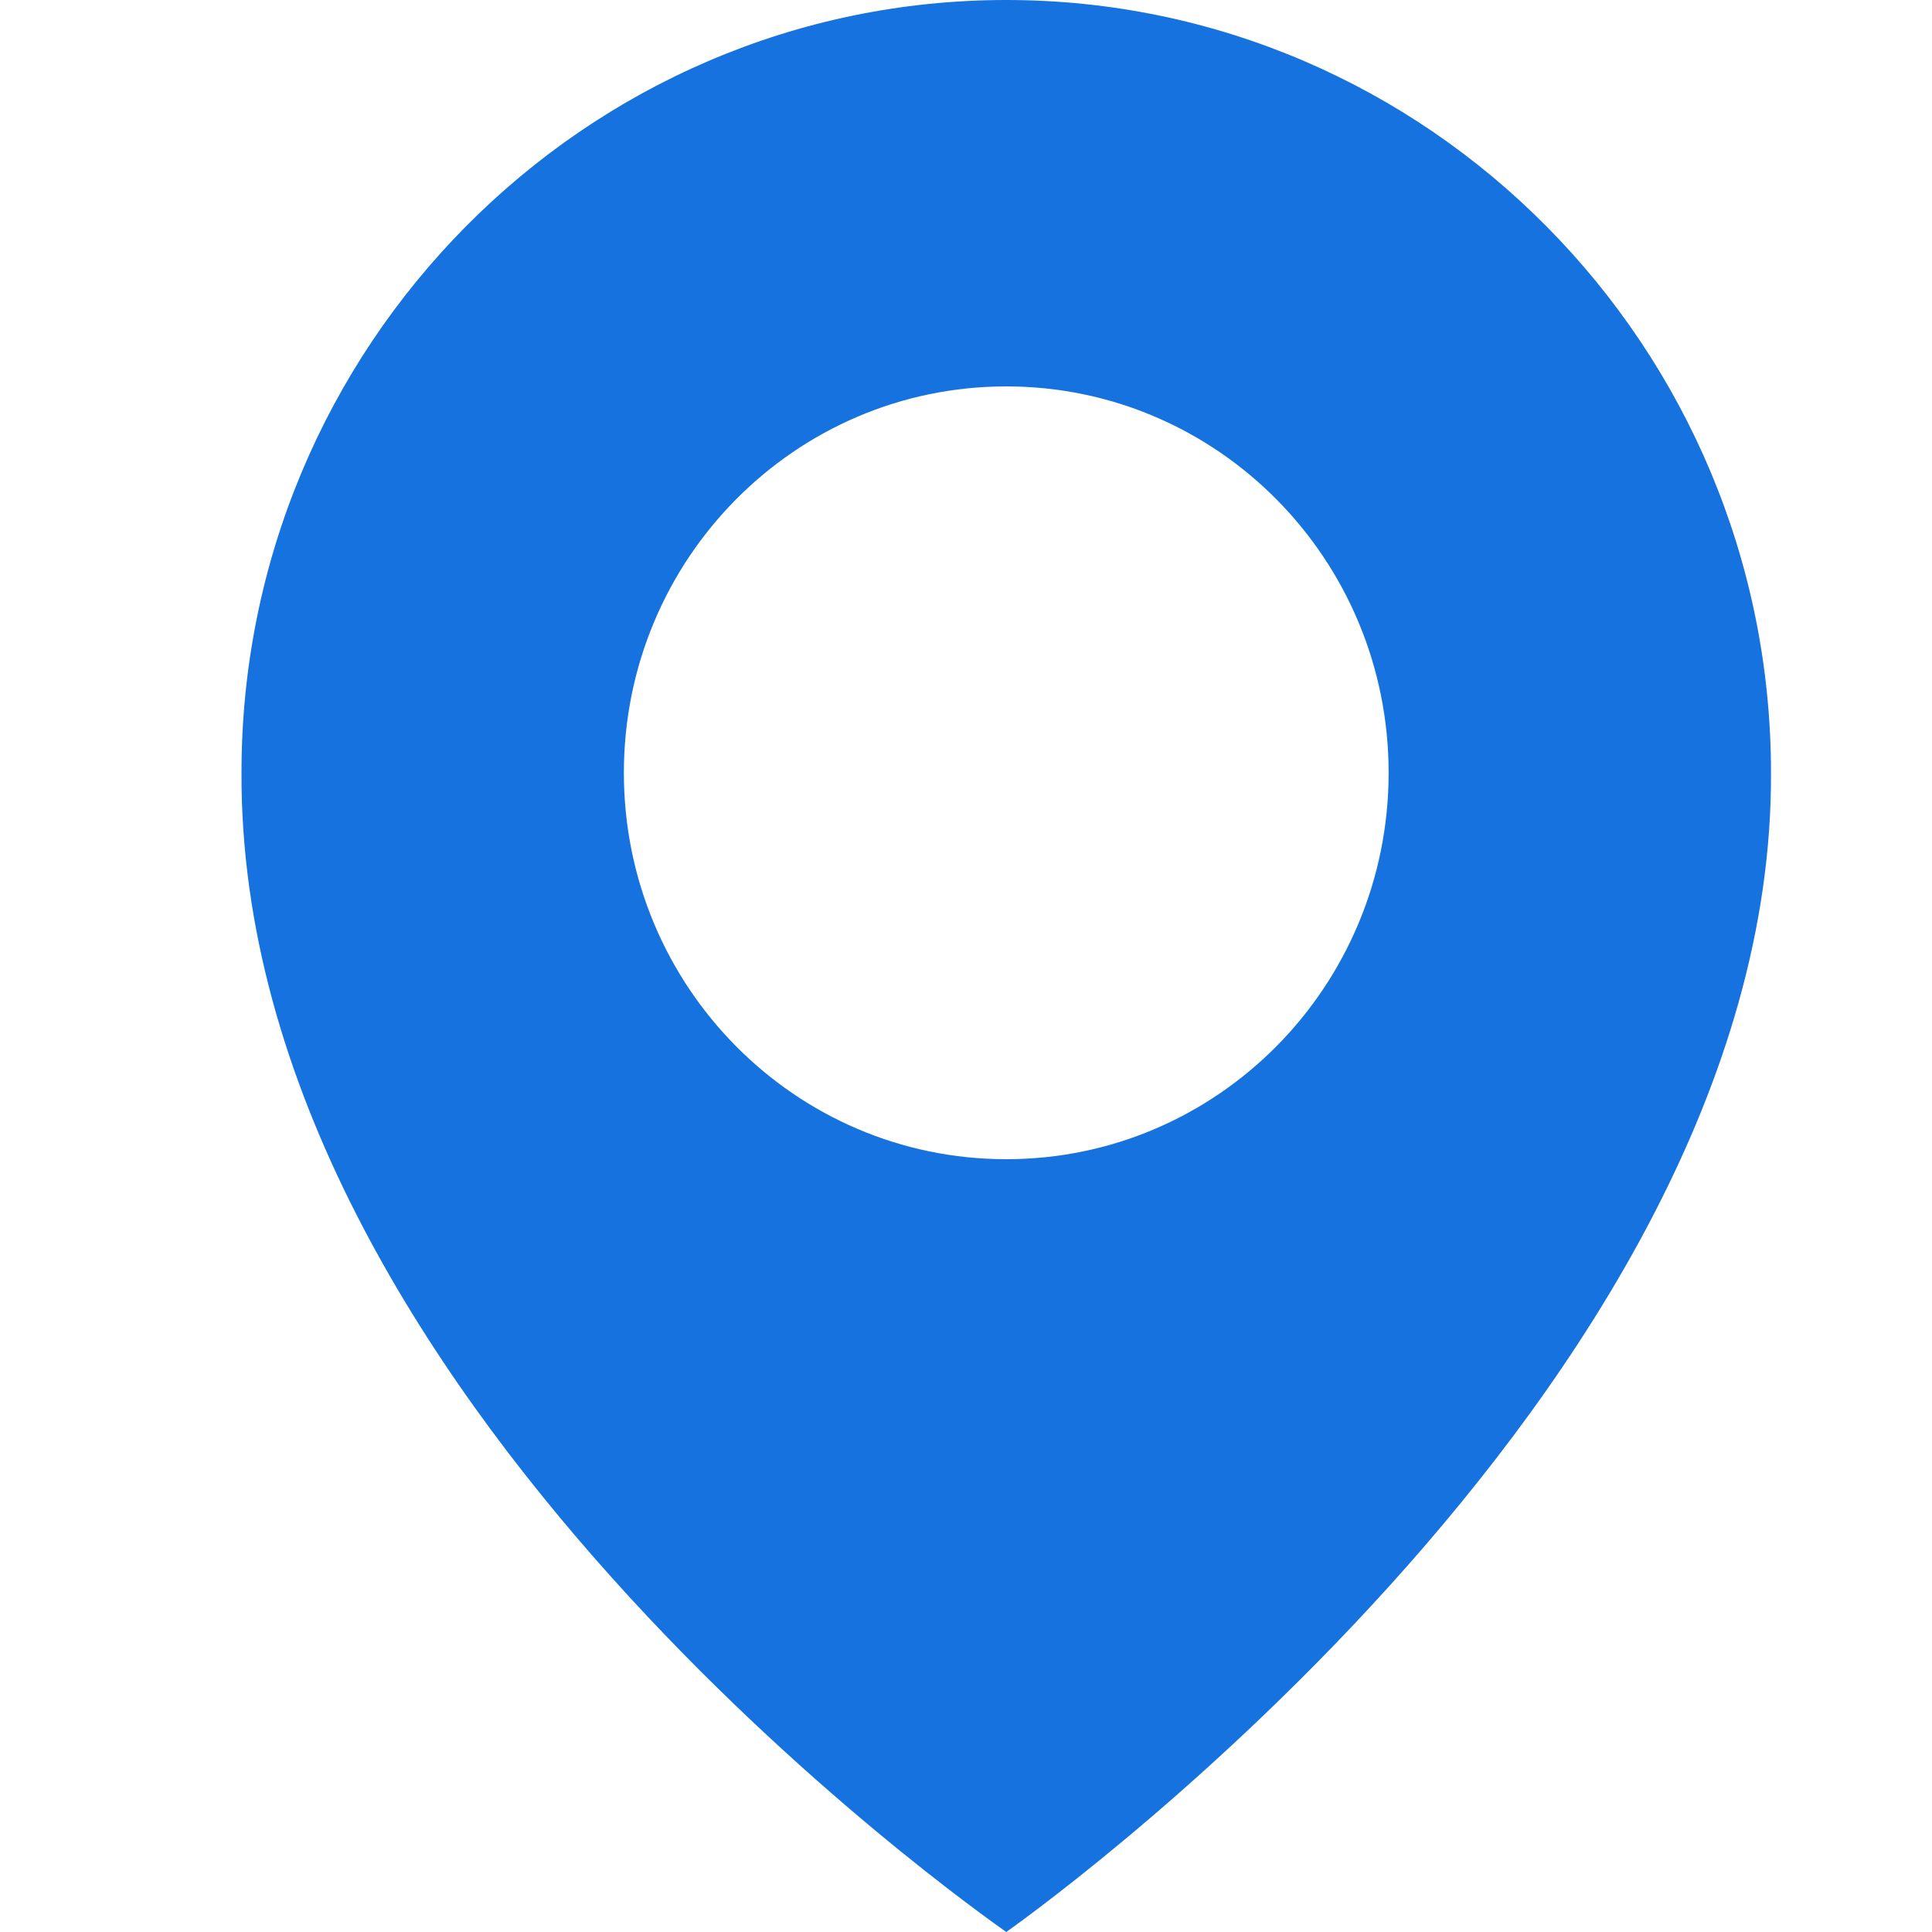 <svg width="24" height="24" fill="none" xmlns="http://www.w3.org/2000/svg"><g id="bxs:map"><path id="Vector" d="M12.5 0C7.262 0 3 4.307 3 9.594 2.966 17.328 12.14 23.741 12.5 24c0 0 9.534-6.672 9.5-14.4C22 4.307 17.738 0 12.5 0zm0 14.4c-2.624 0-4.75-2.148-4.75-4.8 0-2.652 2.126-4.8 4.75-4.8s4.75 2.148 4.75 4.8c0 2.652-2.126 4.8-4.75 4.8z" fill="#1672DE"/></g></svg>